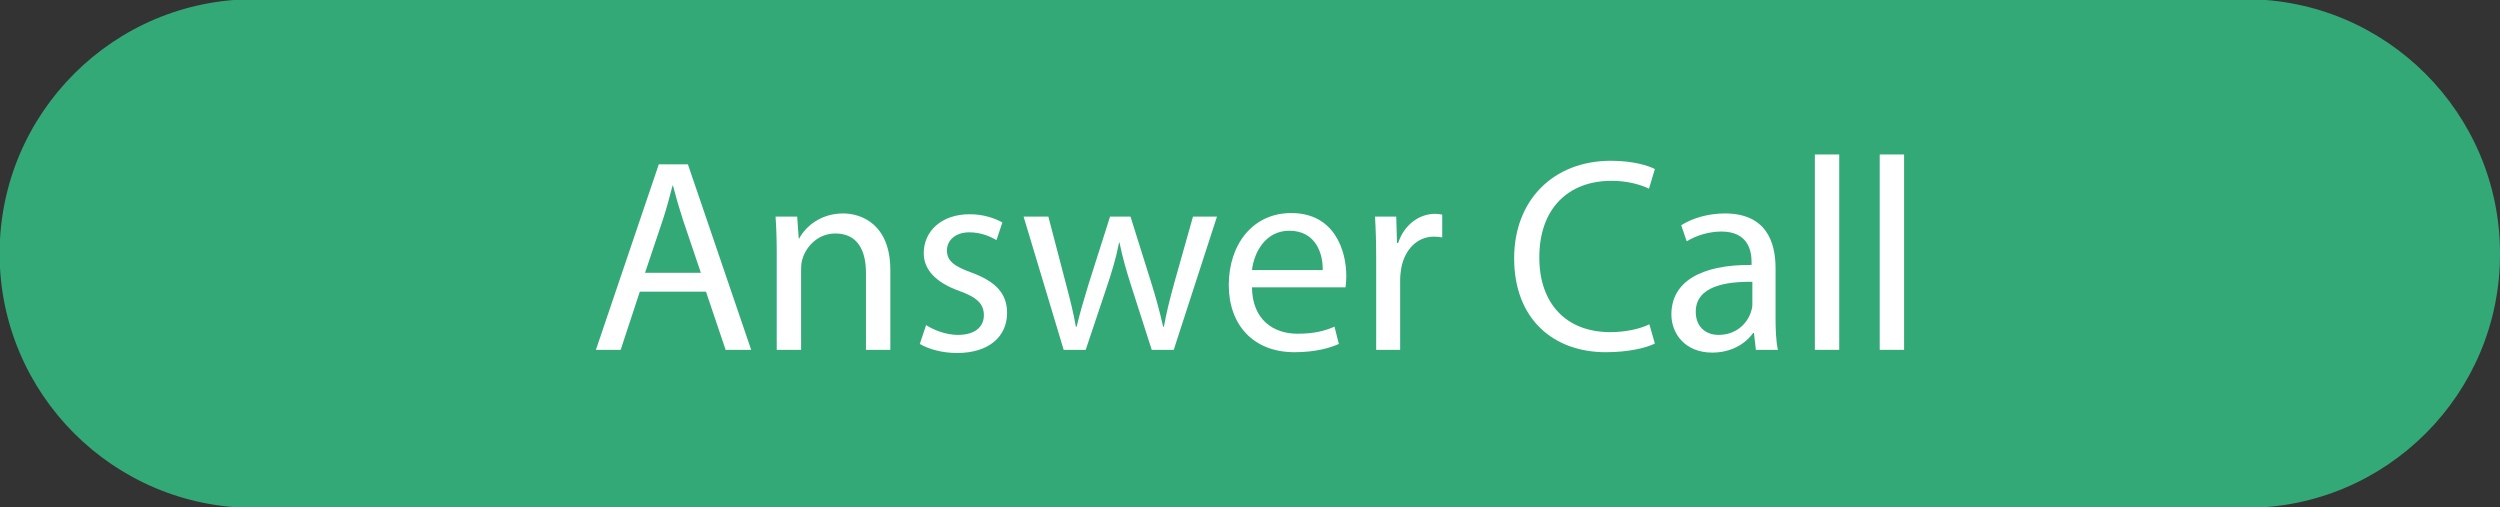<?xml version="1.0" encoding="utf-8"?>
<!-- Generator: Adobe Illustrator 22.1.0, SVG Export Plug-In . SVG Version: 6.00 Build 0)  -->
<svg version="1.1" id="Layer_1" xmlns="http://www.w3.org/2000/svg" xmlns:xlink="http://www.w3.org/1999/xlink" x="0px" y="0px"
	 viewBox="0 0 636 129" style="enable-background:new 0 0 636 129;" xml:space="preserve">
<rect x="0" y="0" width="636" height="129" fill="#333333" stroke="none"/>
<style type="text/css">
	.st0{fill:#34A978;}
	.st1{fill:#FFFFFF;}
</style>
<path class="st0" d="M571.4,129.2H64.6c-35.7,0-64.7-29-64.7-64.7v0c0-35.7,29-64.7,64.7-64.7h506.7c35.7,0,64.7,29,64.7,64.7v0
	C636.1,100.2,607.1,129.2,571.4,129.2z"/>
<g>
	<path class="st1" d="M162.8,74.1L157.9,89h-6.3l16-47.2h7.4L191.1,89h-6.5l-5-14.8H162.8z M178.3,69.4l-4.6-13.6
		c-1-3.1-1.8-5.9-2.5-8.6h-0.1c-0.7,2.8-1.5,5.7-2.4,8.5l-4.6,13.7H178.3z"/>
	<path class="st1" d="M197.6,64.3c0-3.5-0.1-6.4-0.3-9.2h5.5l0.4,5.6h0.1c1.7-3.2,5.6-6.4,11.2-6.4c4.7,0,12,2.8,12,14.4V89h-6.2
		V69.4c0-5.5-2-10-7.8-10c-4.1,0-7.2,2.9-8.3,6.3c-0.3,0.8-0.4,1.8-0.4,2.9V89h-6.2V64.3z"/>
	<path class="st1" d="M235.6,82.7c1.8,1.2,5,2.5,8.1,2.5c4.5,0,6.6-2.2,6.6-5c0-2.9-1.8-4.6-6.3-6.2c-6.1-2.2-9-5.5-9-9.6
		c0-5.5,4.4-9.9,11.7-9.9c3.4,0,6.4,1,8.3,2.1l-1.5,4.5c-1.3-0.8-3.8-2-6.9-2c-3.6,0-5.7,2.1-5.7,4.6c0,2.8,2,4.1,6.4,5.7
		c5.9,2.2,8.9,5.2,8.9,10.2c0,6-4.6,10.2-12.7,10.2c-3.7,0-7.1-0.9-9.5-2.3L235.6,82.7z"/>
	<path class="st1" d="M266.7,55.1l4.5,17.2c1,3.8,1.9,7.3,2.5,10.8h0.2c0.8-3.4,1.9-7.1,3-10.7l5.5-17.3h5.2l5.3,16.9
		c1.3,4.1,2.2,7.6,3,11.1h0.2c0.6-3.4,1.5-7,2.6-11l4.8-17h6.1L298.6,89H293l-5.2-16.2c-1.2-3.8-2.2-7.1-3-11.1h-0.1
		c-0.8,4.1-1.9,7.6-3.1,11.2L276.2,89h-5.6l-10.2-33.9H266.7z"/>
	<path class="st1" d="M318.5,73.1c0.1,8.3,5.5,11.8,11.6,11.8c4.4,0,7.1-0.8,9.4-1.8l1.1,4.4c-2.2,1-5.9,2.1-11.3,2.1
		c-10.4,0-16.7-6.9-16.7-17.1s6-18.3,15.9-18.3c11.1,0,14,9.7,14,16c0,1.3-0.1,2.2-0.2,2.9H318.5z M336.5,68.7
		c0.1-3.9-1.6-10-8.5-10c-6.2,0-9,5.7-9.5,10H336.5z"/>
	<path class="st1" d="M350.1,65.7c0-4-0.1-7.4-0.3-10.6h5.4l0.2,6.7h0.3c1.5-4.6,5.3-7.4,9.4-7.4c0.7,0,1.2,0.1,1.8,0.2v5.8
		c-0.6-0.1-1.3-0.2-2.1-0.2c-4.3,0-7.4,3.3-8.3,7.9c-0.1,0.8-0.3,1.8-0.3,2.9V89h-6.1V65.7z"/>
	<path class="st1" d="M421,87.4c-2.2,1.1-6.7,2.2-12.5,2.2c-13.3,0-23.3-8.4-23.3-23.9c0-14.8,10-24.8,24.6-24.8
		c5.9,0,9.6,1.3,11.2,2.1l-1.5,5c-2.3-1.1-5.6-2-9.5-2c-11.1,0-18.4,7.1-18.4,19.5c0,11.6,6.7,19,18.1,19c3.7,0,7.5-0.8,9.9-2
		L421,87.4z"/>
	<path class="st1" d="M446.7,89l-0.5-4.3H446c-1.9,2.7-5.5,5-10.4,5c-6.9,0-10.4-4.8-10.4-9.7c0-8.2,7.3-12.7,20.4-12.6v-0.7
		c0-2.8-0.8-7.8-7.7-7.8c-3.1,0-6.4,1-8.8,2.5l-1.4-4.1c2.8-1.8,6.9-3,11.1-3c10.4,0,12.9,7.1,12.9,13.9v12.7c0,2.9,0.1,5.8,0.6,8.1
		H446.7z M445.8,71.7c-6.7-0.1-14.4,1.1-14.4,7.6c0,4,2.7,5.9,5.8,5.9c4.4,0,7.2-2.8,8.2-5.7c0.2-0.6,0.4-1.3,0.4-2V71.7z"/>
	<path class="st1" d="M461.7,39.3h6.2V89h-6.2V39.3z"/>
	<path class="st1" d="M478.2,39.3h6.2V89h-6.2V39.3z"/>
</g>
</svg>
